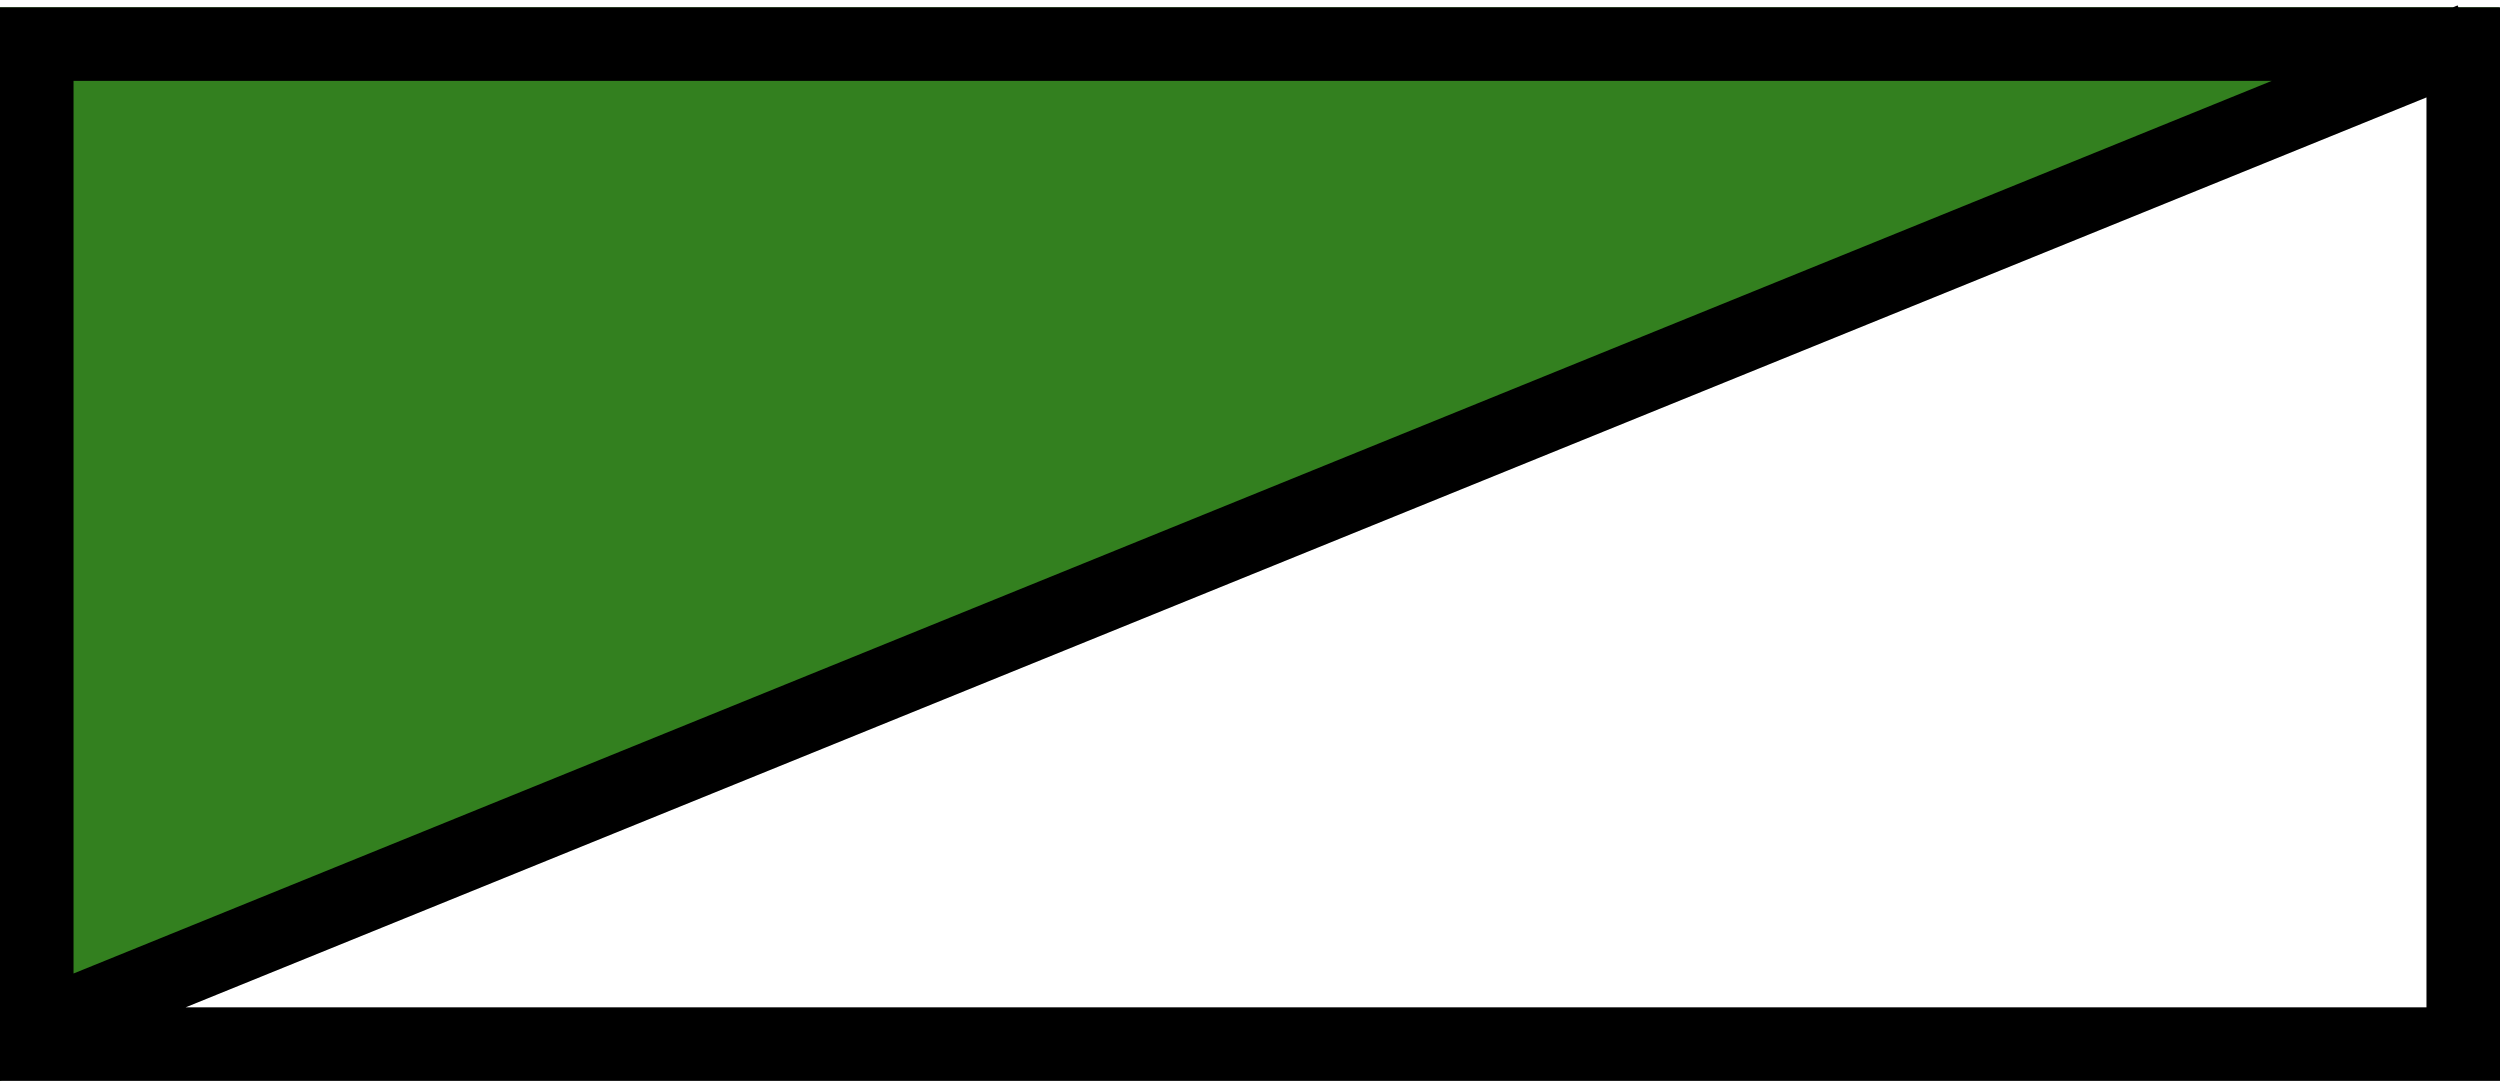 <svg width="340" height="147" viewBox="0 0 340 147" fill="none" xmlns="http://www.w3.org/2000/svg">
<path d="M0 147L340 1H0V147Z" fill="#33801F"/>
<path d="M340 1H334.345L334.237 0.734L333.583 1H0V147H340V1ZM10 11H308.956L10 132.396V11ZM330 13.249V137H25.239L330 13.249Z" fill="black"/>
</svg>
